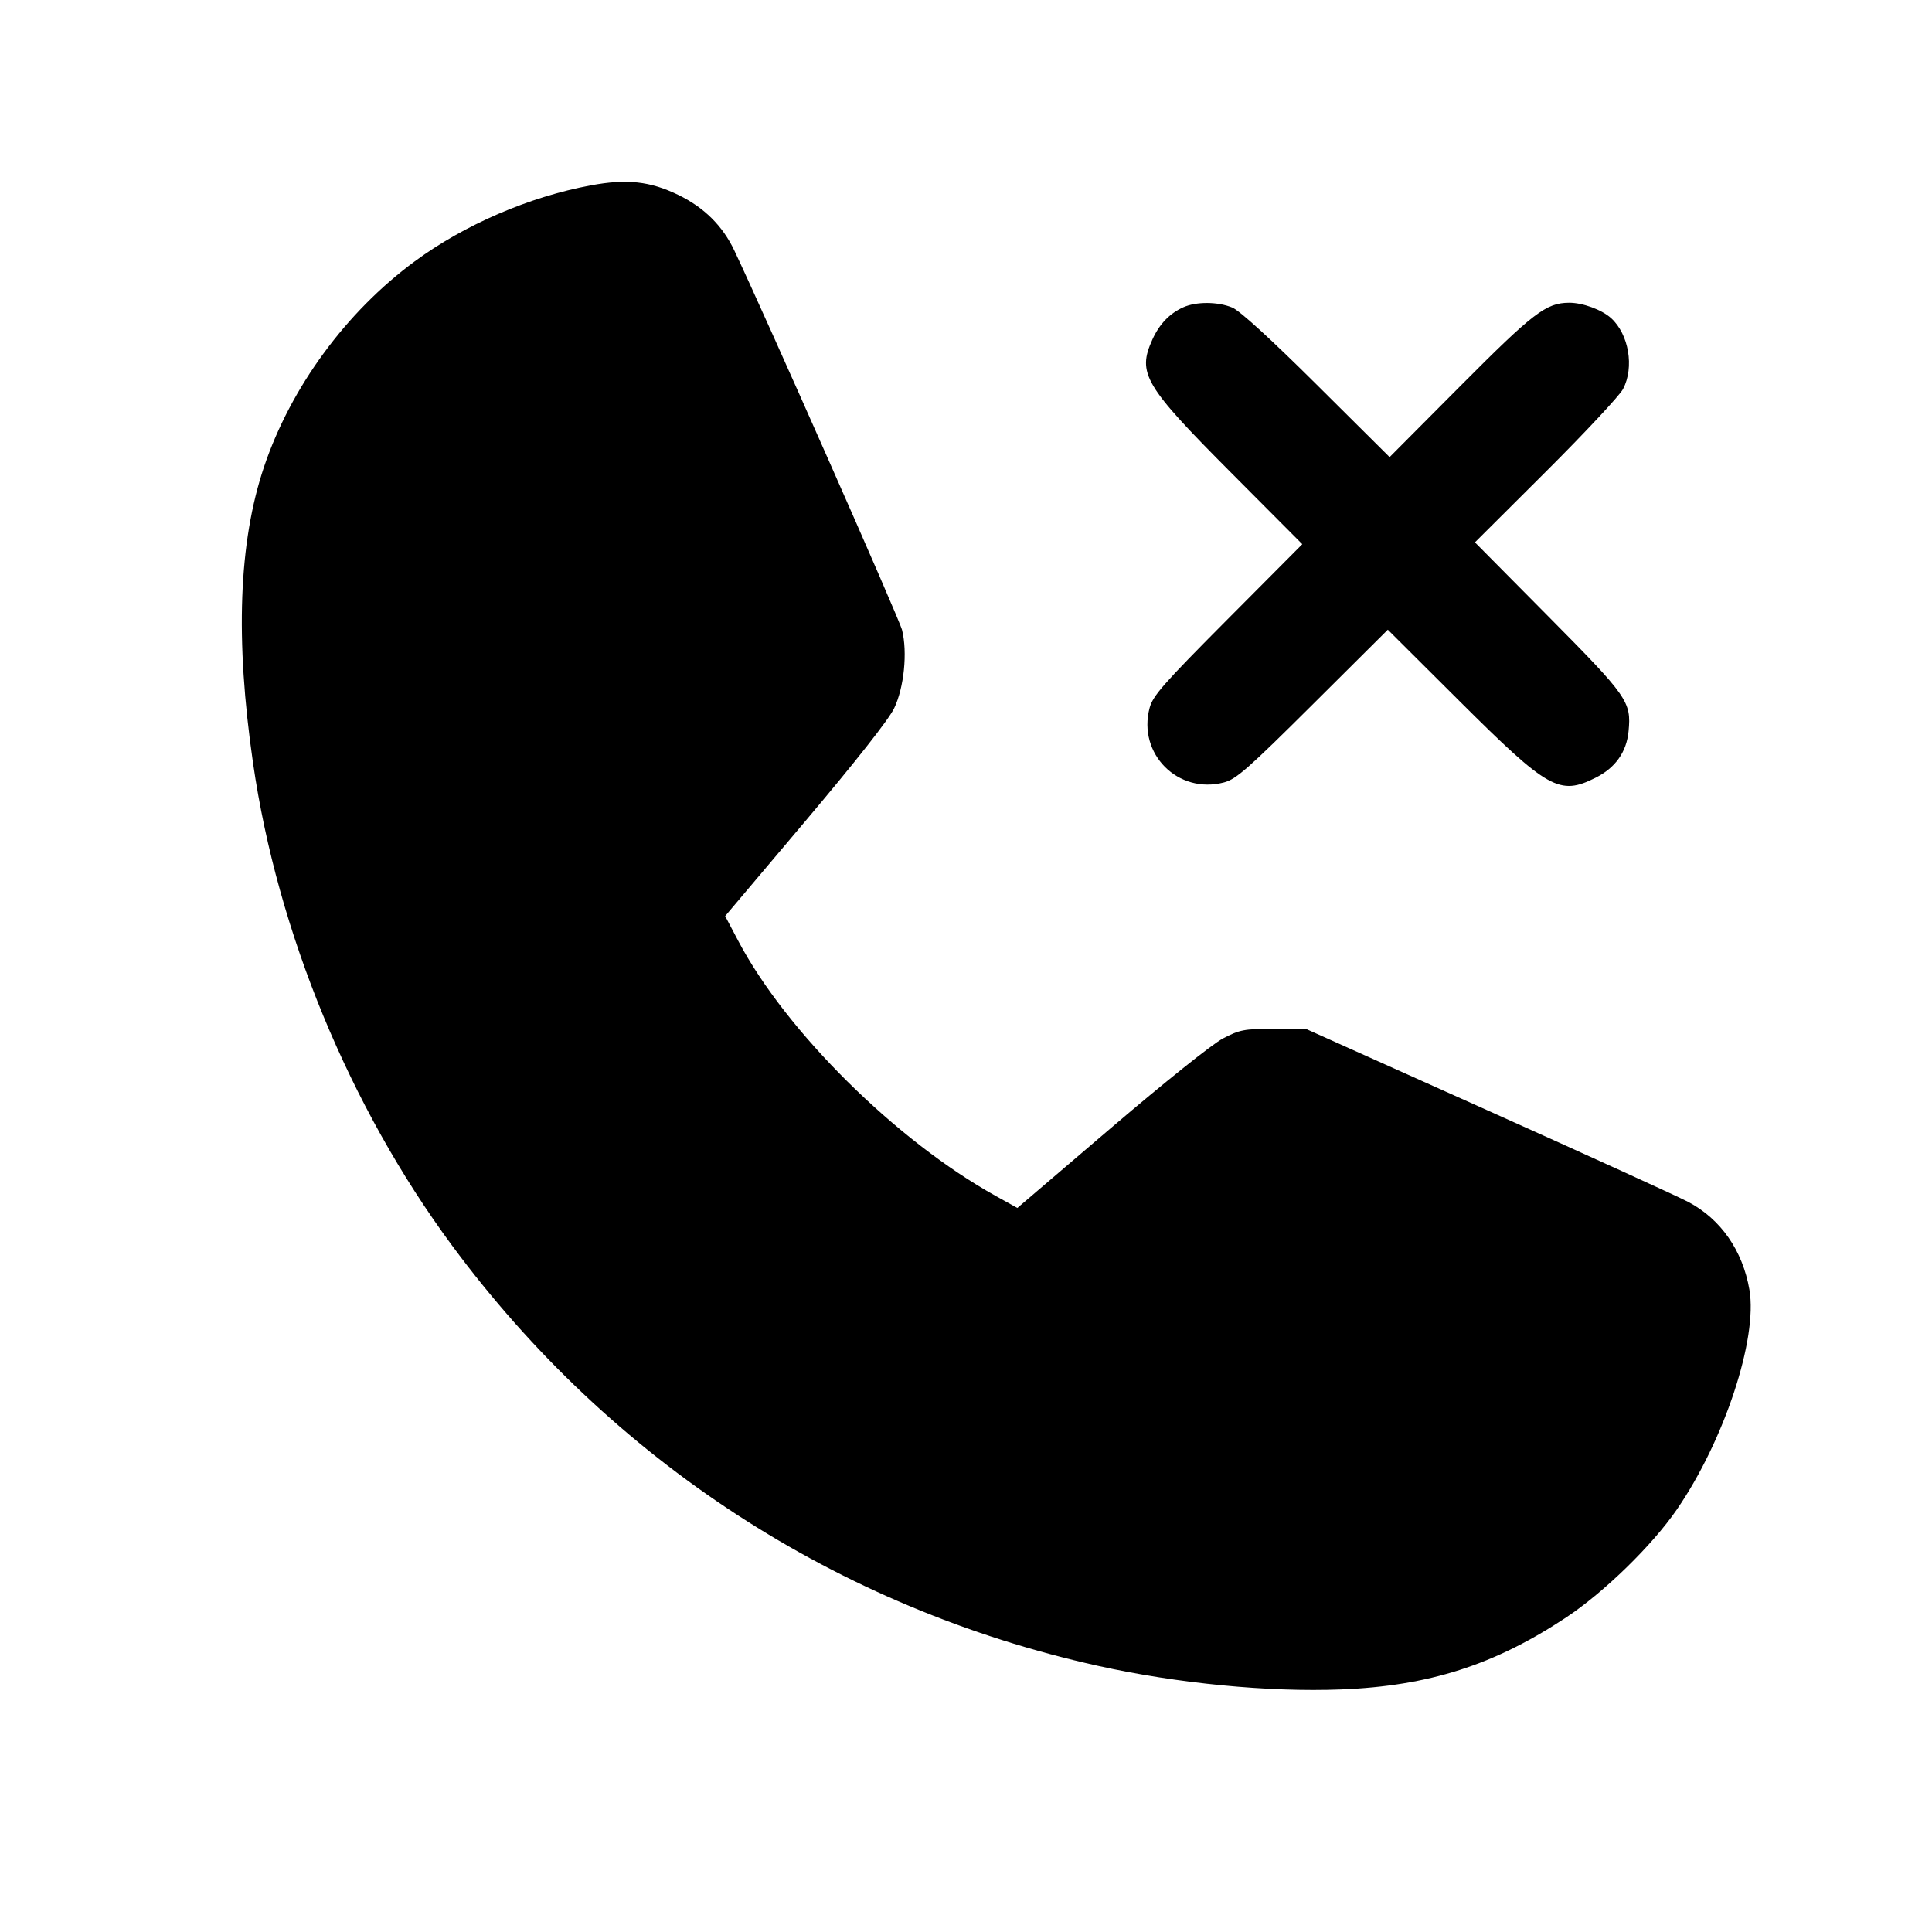 <svg fill="currentColor" viewBox="0 0 256 256" xmlns="http://www.w3.org/2000/svg"><path d="M78.293 24.561 C 70.114 26.079,61.556 29.771,54.963 34.624 C 45.870 41.317,38.530 51.325,34.984 61.867 C 31.624 71.855,31.149 84.671,33.530 101.120 C 36.775 123.541,46.305 146.639,59.902 165.041 C 80.968 193.551,110.985 213.082,145.493 220.734 C 156.012 223.066,168.054 224.235,177.707 223.860 C 189.307 223.410,198.056 220.608,207.546 214.302 C 212.572 210.963,218.908 204.786,222.172 200.044 C 228.462 190.904,232.925 177.400,231.806 170.895 C 230.913 165.704,228.012 161.538,223.710 159.266 C 222.344 158.545,210.379 153.087,197.120 147.137 L 173.013 136.320 168.747 136.325 C 164.843 136.330,164.273 136.439,162.042 137.605 C 160.642 138.337,154.326 143.388,147.204 149.470 L 134.804 160.061 131.935 158.468 C 118.772 151.159,104.166 136.692,97.831 124.691 L 96.087 121.387 106.715 108.800 C 113.367 100.923,117.766 95.335,118.472 93.867 C 119.795 91.118,120.270 86.425,119.525 83.466 C 119.147 81.968,101.566 42.195,97.299 33.188 C 95.755 29.928,93.303 27.493,89.892 25.836 C 86.145 24.014,83.062 23.675,78.293 24.561 M156.800 40.714 C 154.988 41.526,153.629 42.939,152.707 44.969 C 150.664 49.469,151.606 51.068,163.106 62.614 L 172.562 72.107 162.691 82.027 C 154.140 90.620,152.754 92.196,152.327 93.808 C 150.715 99.898,156.102 105.285,162.192 103.673 C 163.804 103.246,165.380 101.860,173.973 93.309 L 183.893 83.438 193.386 92.894 C 205.168 104.629,206.638 105.456,211.436 103.047 C 214.051 101.735,215.528 99.647,215.793 96.890 C 216.169 92.983,215.704 92.318,205.175 81.691 L 195.436 71.863 204.841 62.491 C 210.014 57.337,214.616 52.408,215.069 51.537 C 216.572 48.650,215.827 44.282,213.470 42.150 C 212.234 41.032,209.700 40.106,207.907 40.116 C 204.864 40.134,203.178 41.425,193.505 51.148 L 184.130 60.570 174.491 50.990 C 168.425 44.960,164.275 41.168,163.293 40.758 C 161.389 39.962,158.520 39.943,156.800 40.714 " stroke="none" fill-rule="evenodd"></path></svg>